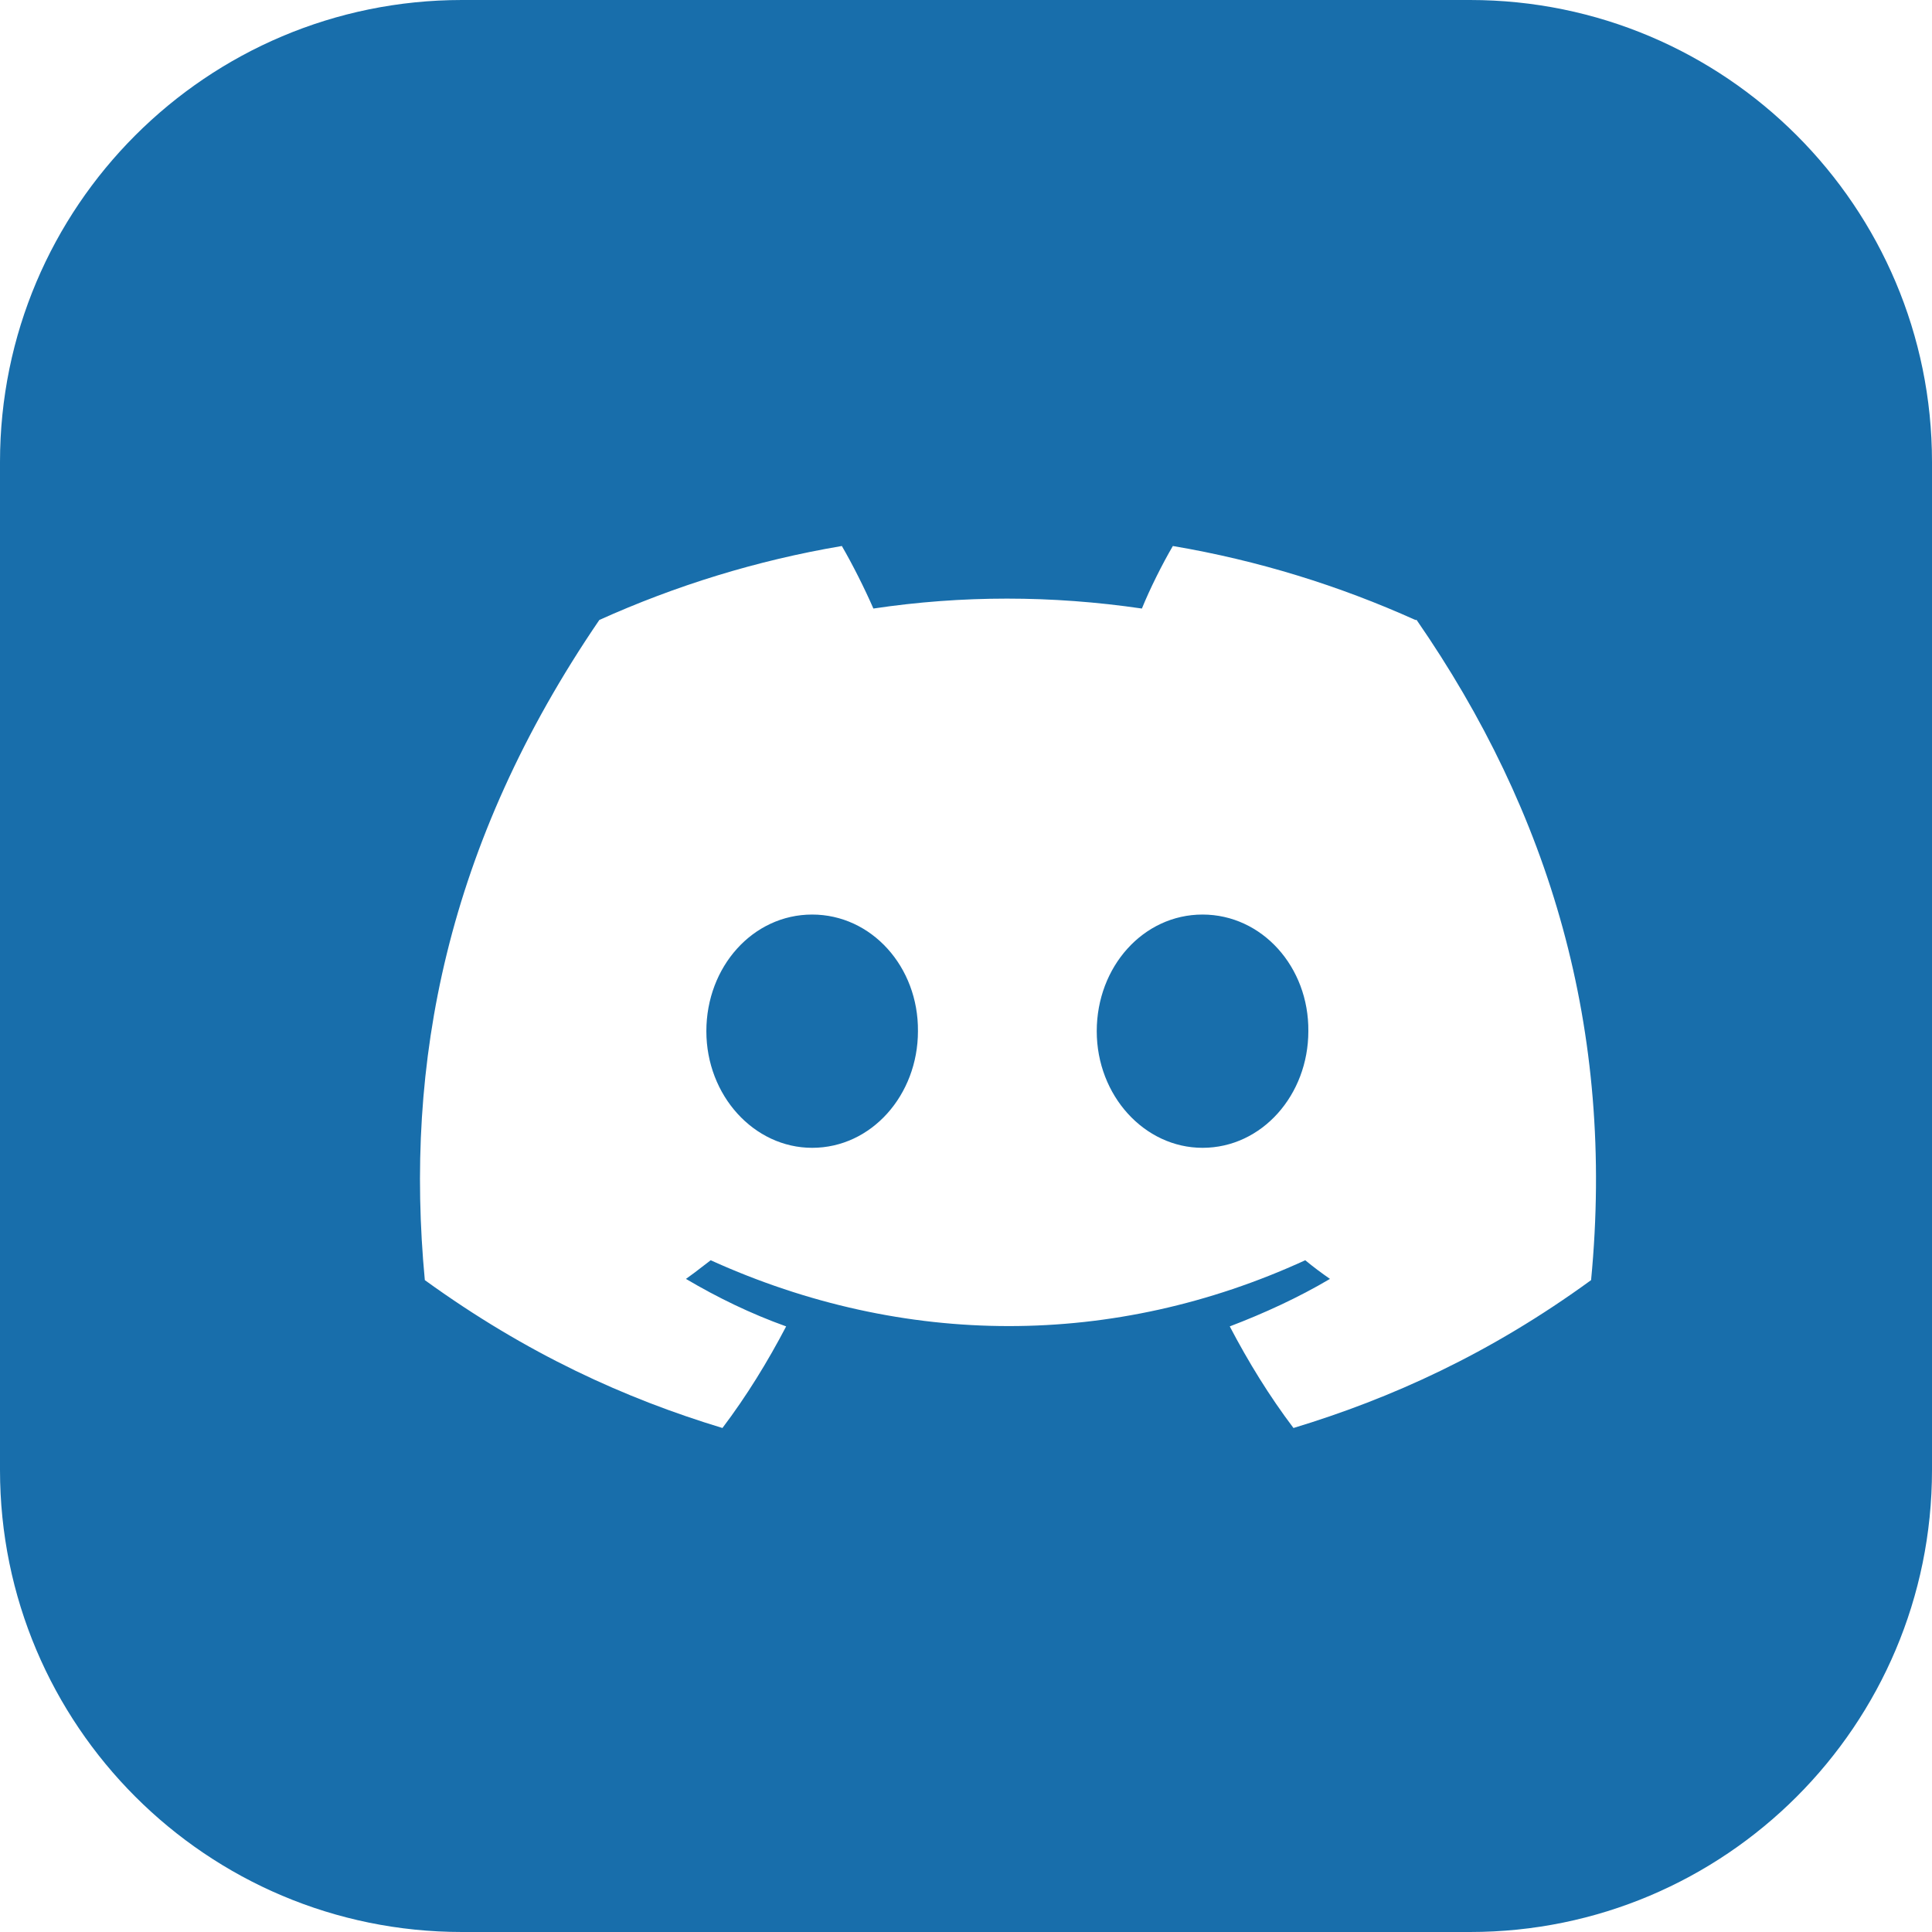 <svg width="46" height="46" viewBox="0 0 46 46" fill="none" xmlns="http://www.w3.org/2000/svg">
<path fill-rule="evenodd" clip-rule="evenodd" d="M11 0C4.925 0 0 4.925 0 11V35C0 41.075 4.925 46 11 46H35C41.075 46 46 41.075 46 35V11C46 4.925 41.075 0 35 0H11ZM27.925 13C29.958 13.344 31.887 13.945 33.699 14.761H33.729C36.896 19.341 38.457 24.509 37.883 30.479C35.467 32.239 33.11 33.299 30.797 34C30.223 33.241 29.722 32.425 29.28 31.581C30.105 31.266 30.915 30.894 31.666 30.45C31.46 30.307 31.269 30.164 31.077 30.006C26.525 32.096 21.532 32.096 16.921 30.006C16.852 30.057 16.784 30.11 16.715 30.164C16.591 30.26 16.464 30.358 16.332 30.45C17.083 30.894 17.878 31.28 18.718 31.581C18.276 32.425 17.775 33.241 17.201 34C14.888 33.299 12.546 32.239 10.115 30.479C9.629 25.34 10.616 20.114 14.27 14.761C16.081 13.945 18.011 13.344 20.044 13C20.294 13.429 20.589 14.016 20.795 14.489C22.902 14.174 25.038 14.174 27.188 14.489C27.38 14.016 27.674 13.429 27.925 13ZM16.818 24.552C16.818 26.084 17.952 27.329 19.337 27.329C20.751 27.329 21.856 26.07 21.856 24.552C21.87 23.02 20.751 21.775 19.337 21.775C17.923 21.775 16.818 23.02 16.818 24.552ZM26.113 24.552C26.113 26.084 27.247 27.329 28.632 27.329C30.046 27.329 31.151 26.07 31.151 24.552C31.166 23.02 30.046 21.775 28.632 21.775C27.218 21.775 26.113 23.02 26.113 24.552Z" fill="#186EAB"/>
</svg>
